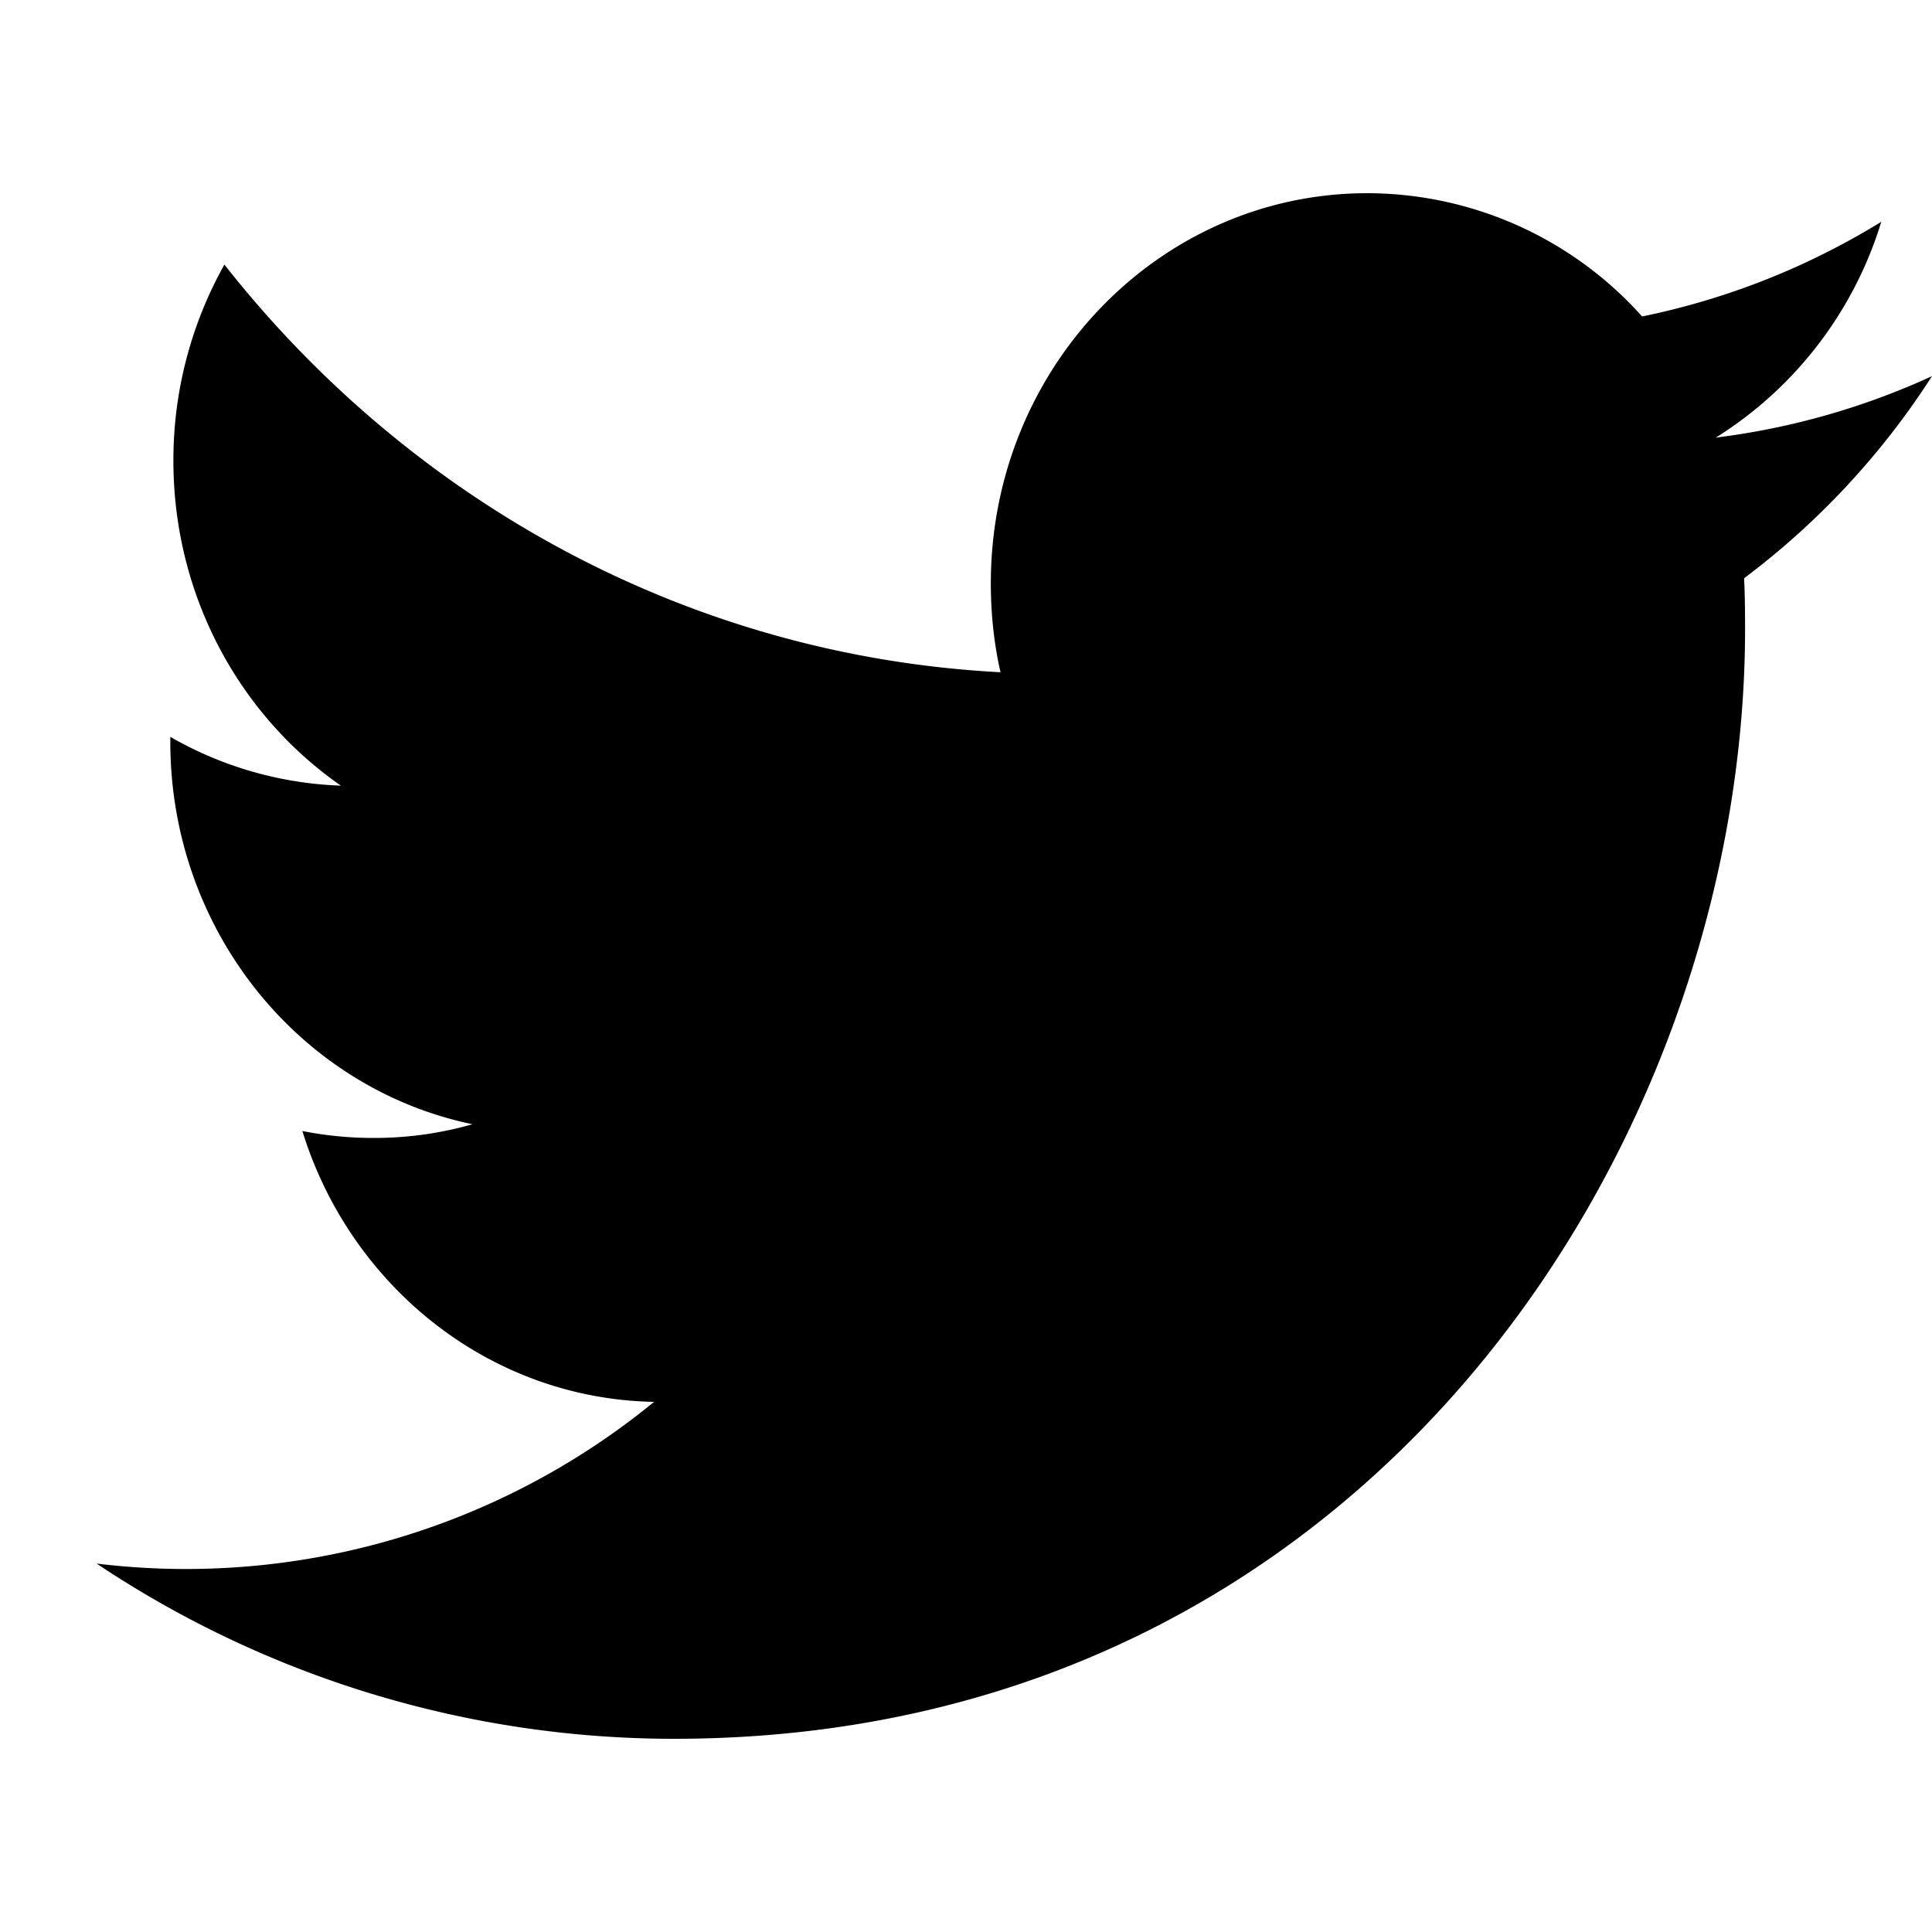 <svg xmlns="http://www.w3.org/2000/svg" viewBox="0 0 20 20"><g fill="none" fill-rule="evenodd"><path fill="none" d="M0 0h20v20H0z"/><path fill="currentColor" d="M17.762 4.53a4.018 4.018 0 001.713-2.234 7.637 7.637 0 01-2.476.98A3.824 3.824 0 0014.154 2c-2.152 0-3.897 1.808-3.897 4.039 0 .316.033.625.1.92-3.239-.17-6.11-1.775-8.034-4.22a4.141 4.141 0 00-.528 2.03c0 1.401.688 2.638 1.734 3.364a3.808 3.808 0 01-1.766-.505v.05c0 1.957 1.343 3.59 3.128 3.96a3.689 3.689 0 01-1.028.142c-.251 0-.497-.025-.733-.072.495 1.604 1.935 2.773 3.641 2.804A7.65 7.65 0 011 16.186 10.762 10.762 0 006.975 18c7.171 0 11.09-6.155 11.09-11.492 0-.176-.002-.35-.01-.522A8.06 8.06 0 0020 3.894c-.7.321-1.45.538-2.238.636z"/></g></svg>